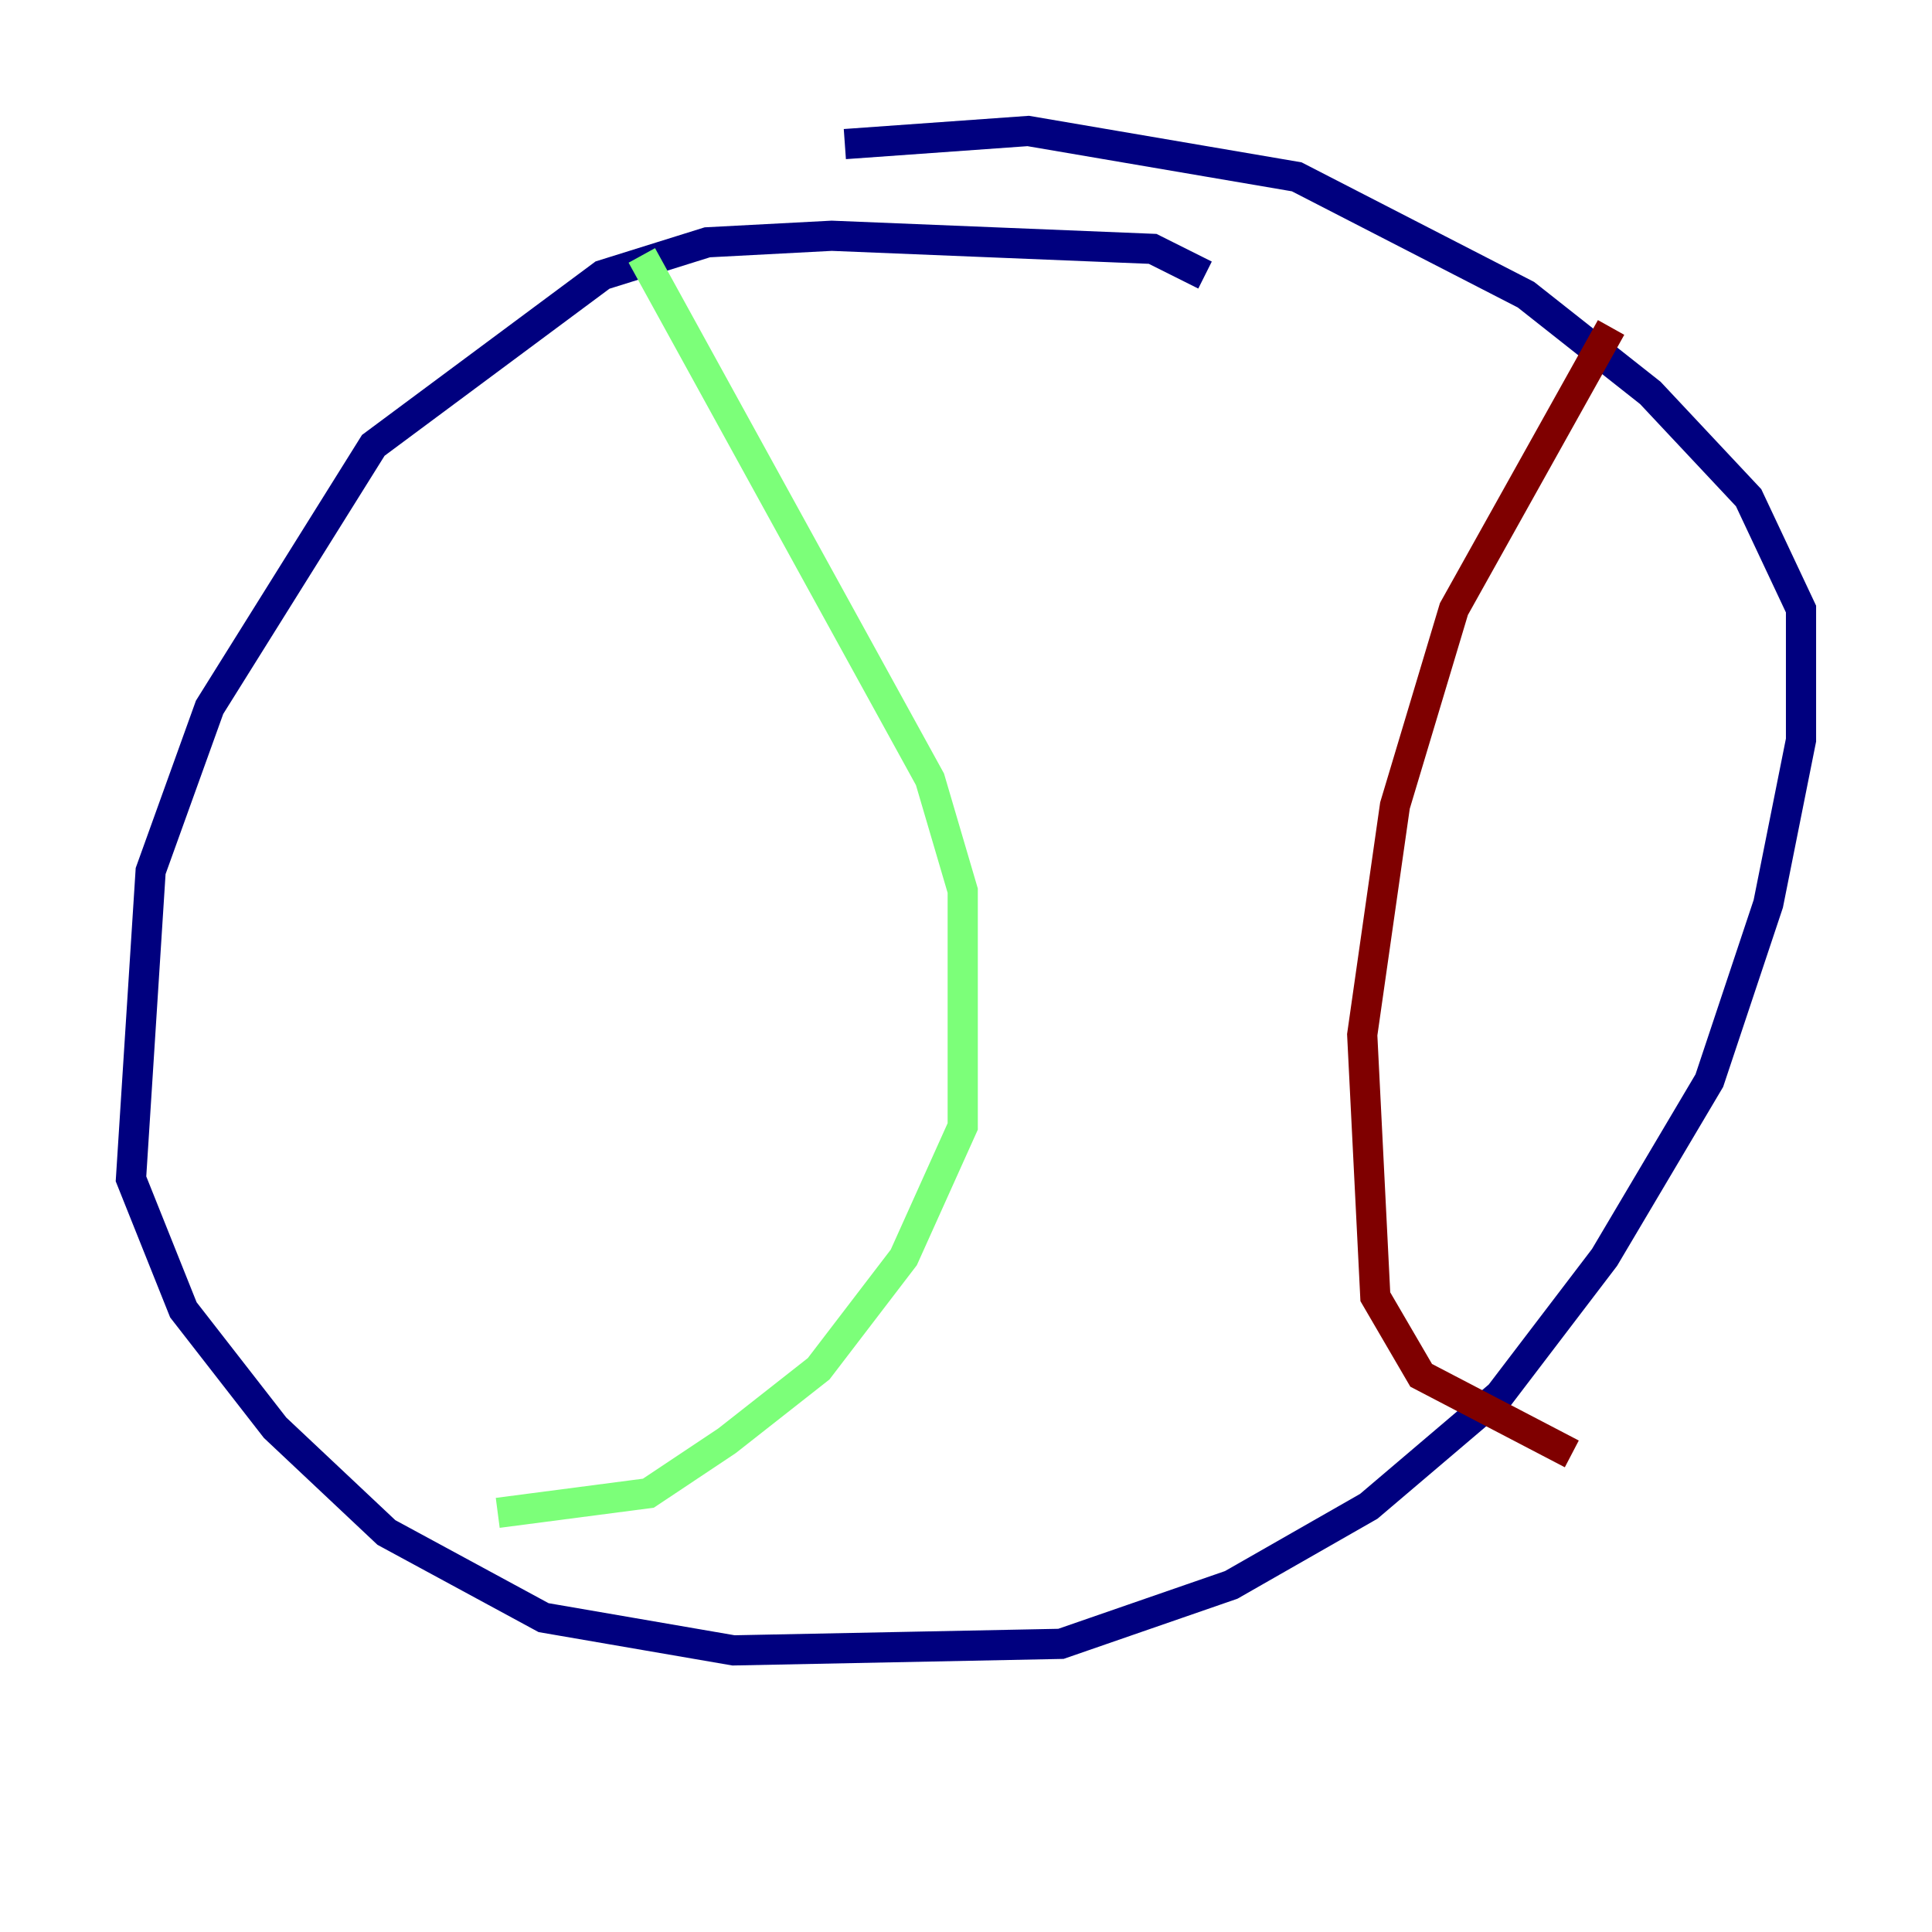<?xml version="1.0" encoding="utf-8" ?>
<svg baseProfile="tiny" height="128" version="1.2" viewBox="0,0,128,128" width="128" xmlns="http://www.w3.org/2000/svg" xmlns:ev="http://www.w3.org/2001/xml-events" xmlns:xlink="http://www.w3.org/1999/xlink"><defs /><polyline fill="none" points="79.837,18.224 76.366,16.488 55.105,15.62 46.861,16.054 39.919,18.224 24.732,29.505 13.885,46.861 9.98,57.709 8.678,78.102 12.149,86.78 18.224,94.59 25.6,101.532 36.014,107.173 48.597,109.342 70.291,108.909 81.573,105.003 90.685,99.797 99.363,92.42 106.305,83.308 113.248,71.593 117.153,59.878 119.322,49.031 119.322,40.352 115.851,32.976 109.342,26.034 101.098,19.525 85.912,11.715 68.122,8.678 55.973,9.546" stroke="#00007f" stroke-width="2" /><polyline fill="none" points="42.522,16.922 61.614,51.634 63.783,59.01 63.783,74.63 59.878,83.308 54.237,90.685 48.163,95.458 42.956,98.929 32.976,100.231" stroke="#7cff79" stroke-width="2" /><polyline fill="none" points="106.739,21.695 96.325,40.352 92.42,53.37 90.251,68.556 91.119,85.912 94.156,91.119 104.136,96.325" stroke="#7f0000" stroke-width="2" /></svg>